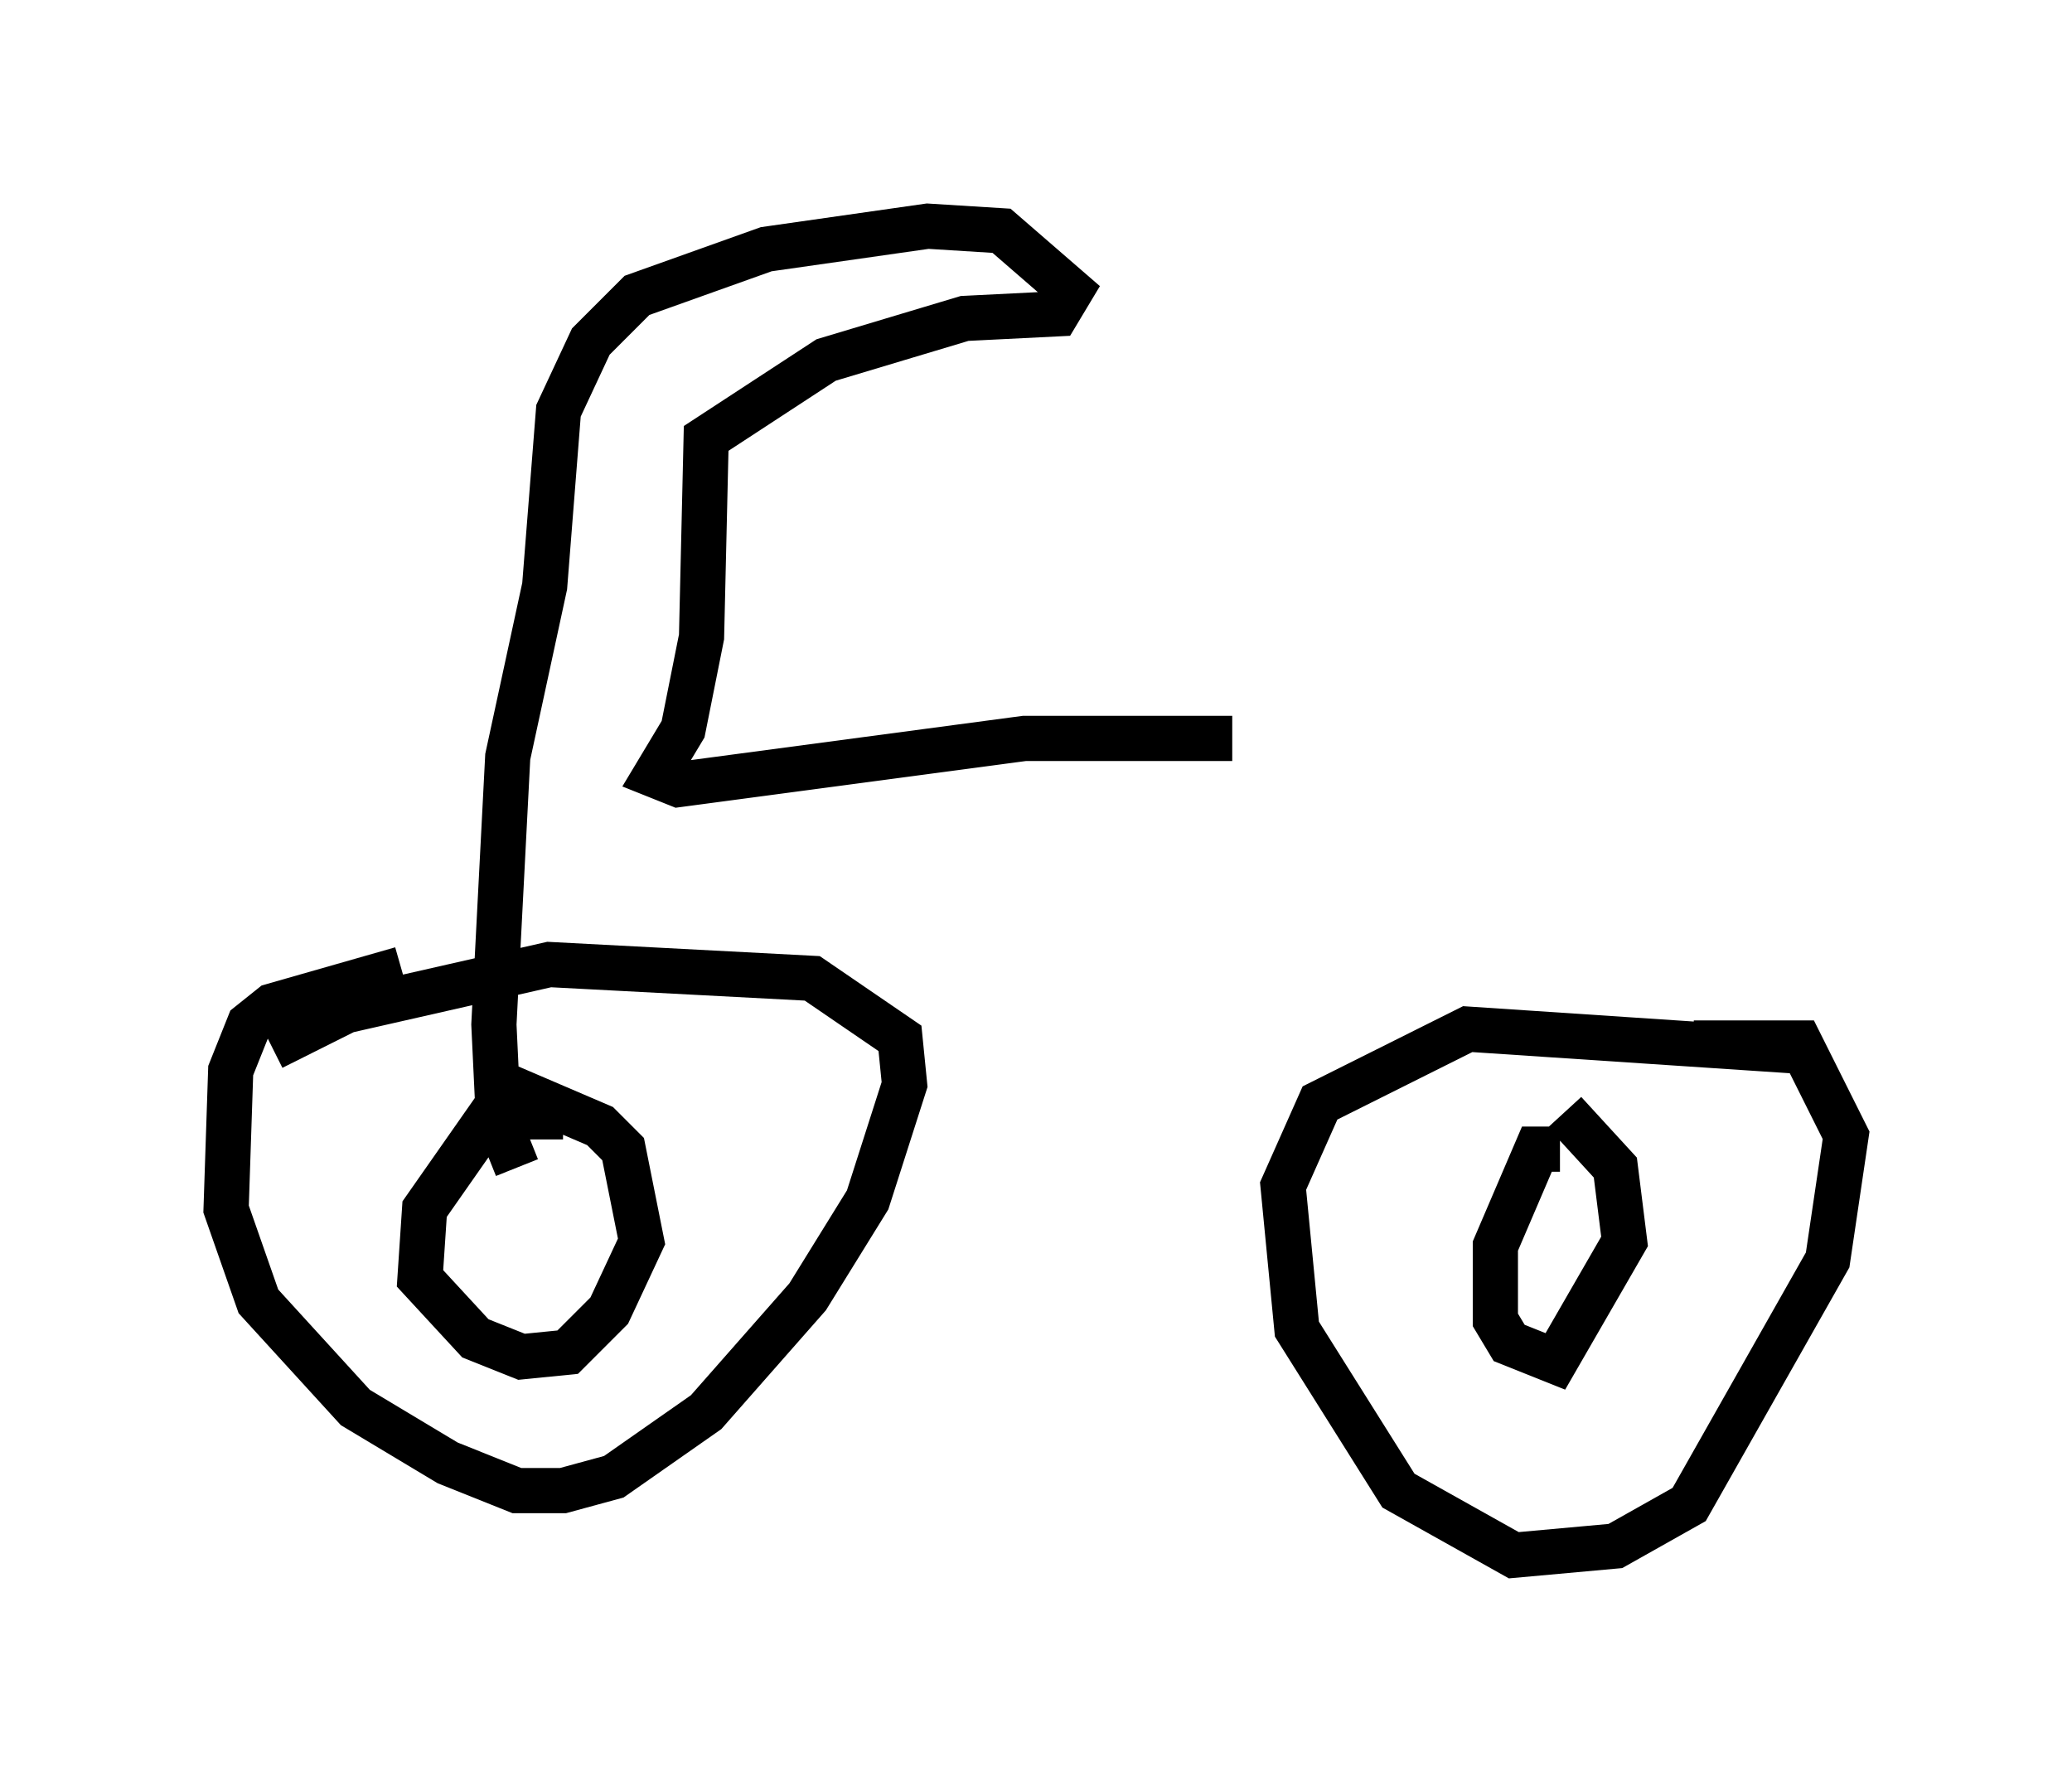 <?xml version="1.0" encoding="utf-8" ?>
<svg baseProfile="full" height="39.4" version="1.1" width="45.832" xmlns="http://www.w3.org/2000/svg" xmlns:ev="http://www.w3.org/2001/xml-events" xmlns:xlink="http://www.w3.org/1999/xlink"><defs /><rect fill="white" height="39.4" width="45.832" x="0" y="0" /><path d="M12.248, 21.538 m-3.369, -0.102 l-2.858, 0.817 -0.51, 0.408 l-0.408, 1.021 -0.102, 3.063 l0.715, 2.042 2.144, 2.348 l2.042, 1.225 1.531, 0.613 l1.021, 0.0 1.123, -0.306 l2.042, -1.429 2.246, -2.552 l1.327, -2.144 0.817, -2.552 l-0.102, -1.021 -1.94, -1.327 l-5.819, -0.306 -4.492, 1.021 l-1.633, 0.817 m6.431, 1.531 l-1.633, 0.0 -1.429, 2.042 l-0.102, 1.531 1.225, 1.327 l1.021, 0.408 1.021, -0.102 l0.919, -0.919 0.715, -1.531 l-0.408, -2.042 -0.51, -0.51 l-2.144, -0.919 m28.992, -0.715 l-7.656, -0.51 -3.267, 1.633 l-0.817, 1.838 0.306, 3.165 l2.246, 3.573 2.552, 1.429 l2.246, -0.204 1.633, -0.919 l3.063, -5.41 0.408, -2.756 l-1.021, -2.042 -2.348, 0.0 m-2.96, 2.348 l-0.51, 0.0 -0.919, 2.144 l0.0, 1.633 0.306, 0.51 l1.021, 0.408 1.531, -2.654 l-0.204, -1.633 -1.123, -1.225 m-23.173, 1.225 l-0.408, -1.021 -0.102, -2.144 l0.306, -5.921 0.817, -3.777 l0.306, -3.879 0.715, -1.531 l1.021, -1.021 2.858, -1.021 l3.573, -0.51 1.633, 0.102 l1.531, 1.327 -0.306, 0.51 l-2.042, 0.102 -3.063, 0.919 l-2.654, 1.735 -0.102, 4.39 l-0.408, 2.042 -0.613, 1.021 l0.51, 0.204 7.656, -1.021 l4.594, 0.0 " fill="none" stroke="black" stroke-width="1" /></svg>